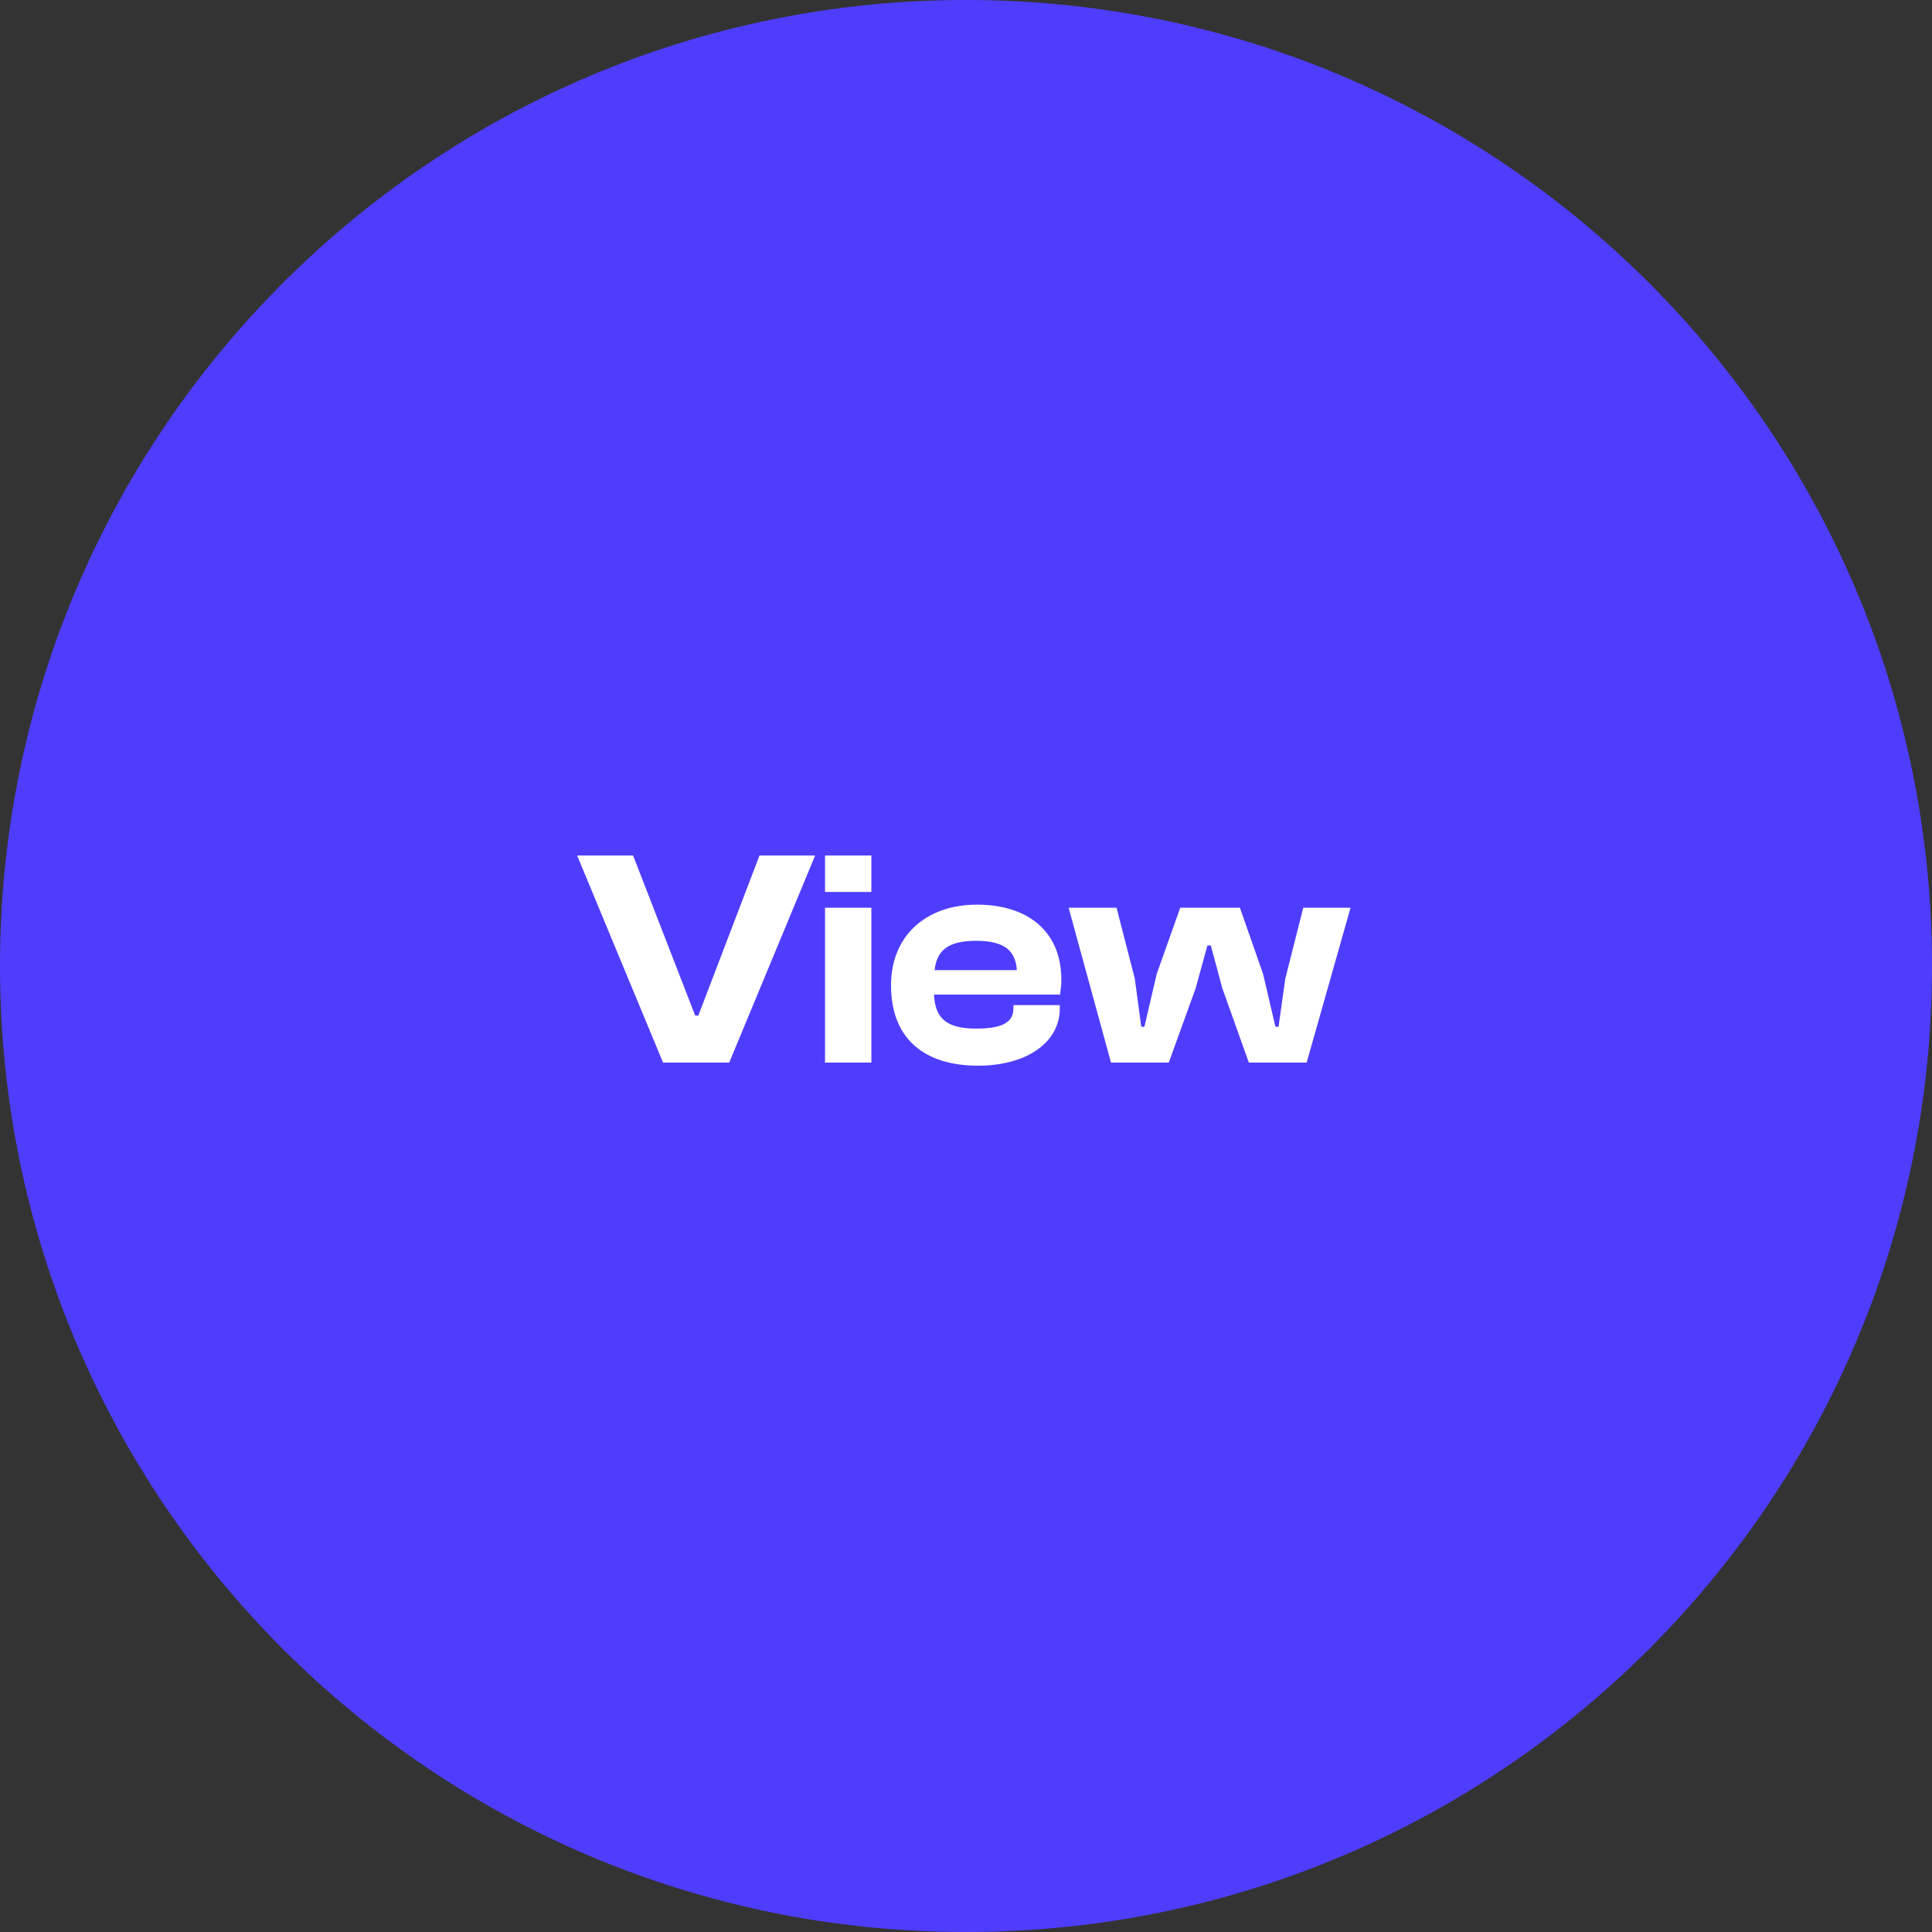 <svg width="100" height="100" viewBox="0 0 100 100" fill="none" xmlns="http://www.w3.org/2000/svg">
<rect x="0" y="0" width="100" height="100" fill="#333333" stroke="none"/>
<path fill-rule="evenodd" clip-rule="evenodd" d="M100 50C100 77.614 77.614 100 50 100C22.386 100 0 77.614 0 50C0 22.386 22.386 0 50 0C77.614 0 100 22.386 100 50Z" fill="#4F3DFE"/>
<path d="M37.744 55L42.192 44.28H39.312L36.144 52.568H35.984L32.768 44.28H29.872L34.32 55H37.744ZM45.102 46.168V44.28H42.703V46.168H45.102ZM45.102 55V46.984H42.703V55H45.102ZM50.615 55.16C53.159 55.16 54.855 53.944 54.855 52.2V52.024H52.455V52.184C52.455 52.872 51.959 53.24 50.535 53.24C48.983 53.24 48.407 52.712 48.343 51.48H54.871C54.903 51.208 54.935 51 54.935 50.712C54.935 48.2 53.191 46.824 50.567 46.824C47.927 46.824 46.119 48.44 46.119 51C46.119 53.848 47.943 55.16 50.615 55.16ZM50.519 48.696C51.927 48.696 52.567 49.16 52.631 50.216H48.375C48.487 49.176 49.095 48.696 50.519 48.696ZM60.496 55L61.889 51.144L62.496 48.936H62.672L63.264 51.144L64.641 55H67.632L69.904 46.984H67.457L66.528 50.648L66.177 53.144H66.016L65.376 50.408L64.177 46.984H61.089L59.873 50.408L59.233 53.144H59.072L58.736 50.648L57.792 46.984H55.312L57.505 55H60.496Z" fill="white"/>
</svg>

